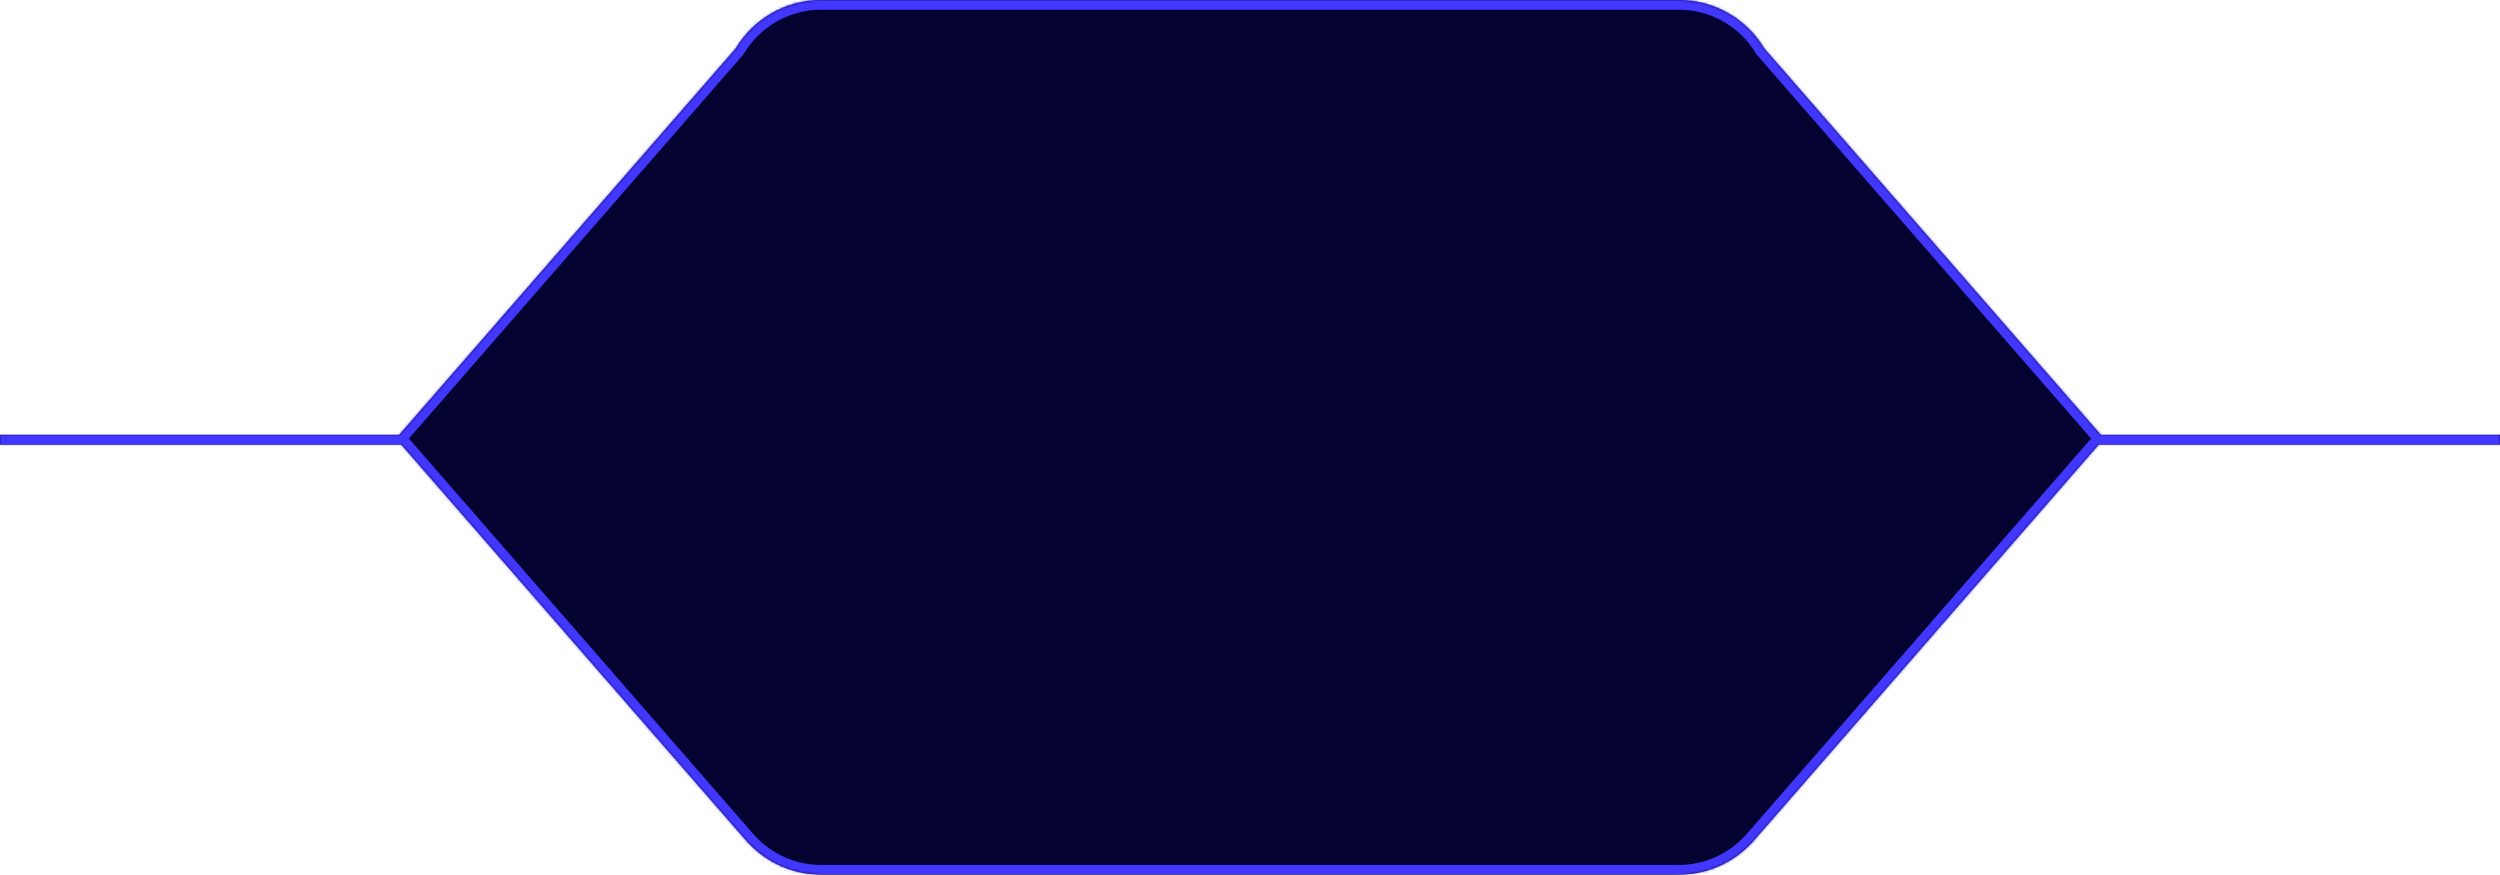 <svg width="1029" height="360" viewBox="0 0 1029 360" fill="none" xmlns="http://www.w3.org/2000/svg">
<mask id="path-1-inside-1_5_20" fill="white">
<path fill-rule="evenodd" clip-rule="evenodd" d="M338 0C323.038 0 309.948 8.014 302.788 19.984L164.306 179H0V183H165.177L308 347V346.947C315.485 354.978 326.156 360 338 360H691C702.844 360 713.515 354.978 721 346.947V347L863.823 183H1029V179H864.694L726.212 19.984C719.052 8.014 705.962 0 691 0H338Z"/>
</mask>
<path fill-rule="evenodd" clip-rule="evenodd" d="M338 0C323.038 0 309.948 8.014 302.788 19.984L164.306 179H0V183H165.177L308 347V346.947C315.485 354.978 326.156 360 338 360H691C702.844 360 713.515 354.978 721 346.947V347L863.823 183H1029V179H864.694L726.212 19.984C719.052 8.014 705.962 0 691 0H338Z" fill="#040231"/>
<path d="M302.788 19.984L305.805 22.611L306.039 22.343L306.221 22.038L302.788 19.984ZM164.306 179V183H166.127L167.323 181.627L164.306 179ZM0 179V175H-4V179H0ZM0 183H-4V187H0V183ZM165.177 183L168.194 180.373L166.998 179H165.177V183ZM308 347L304.984 349.627L312 357.684V347H308ZM308 346.947L310.926 344.219L304 336.788V346.947H308ZM721 346.947H725V336.788L718.074 344.22L721 346.947ZM721 347H717V357.684L724.016 349.627L721 347ZM863.823 183V179H862.002L860.806 180.373L863.823 183ZM1029 183V187H1033V183H1029ZM1029 179H1033V175H1029V179ZM864.694 179L861.677 181.627L862.873 183H864.694V179ZM726.212 19.984L722.779 22.038L722.961 22.343L723.195 22.611L726.212 19.984ZM306.221 22.038C312.689 11.225 324.503 4 338 4V-4C321.574 -4 307.207 4.804 299.356 17.931L306.221 22.038ZM167.323 181.627L305.805 22.611L299.772 17.357L161.29 176.373L167.323 181.627ZM0 183H164.306V175H0V183ZM4 183V179H-4V183H4ZM165.177 179H0V187H165.177V179ZM311.016 344.373L168.194 180.373L162.161 185.627L304.984 349.627L311.016 344.373ZM304 346.947V347H312V346.947H304ZM338 356C327.311 356 317.686 351.473 310.926 344.219L305.074 349.674C313.283 358.483 325 364 338 364V356ZM691 356H338V364H691V356ZM718.074 344.22C711.314 351.473 701.689 356 691 356V364C704 364 715.717 358.483 723.926 349.674L718.074 344.22ZM725 347V346.947H717V347H725ZM860.806 180.373L717.984 344.373L724.016 349.627L866.839 185.627L860.806 180.373ZM1029 179H863.823V187H1029V179ZM1025 179V183H1033V179H1025ZM864.694 183H1029V175H864.694V183ZM723.195 22.611L861.677 181.627L867.71 176.373L729.228 17.357L723.195 22.611ZM691 4C704.497 4 716.312 11.225 722.779 22.038L729.644 17.931C721.793 4.804 707.426 -4 691 -4V4ZM338 4H691V-4H338V4Z" fill="#4137FF" mask="url(#path-1-inside-1_5_20)"/>
</svg>
